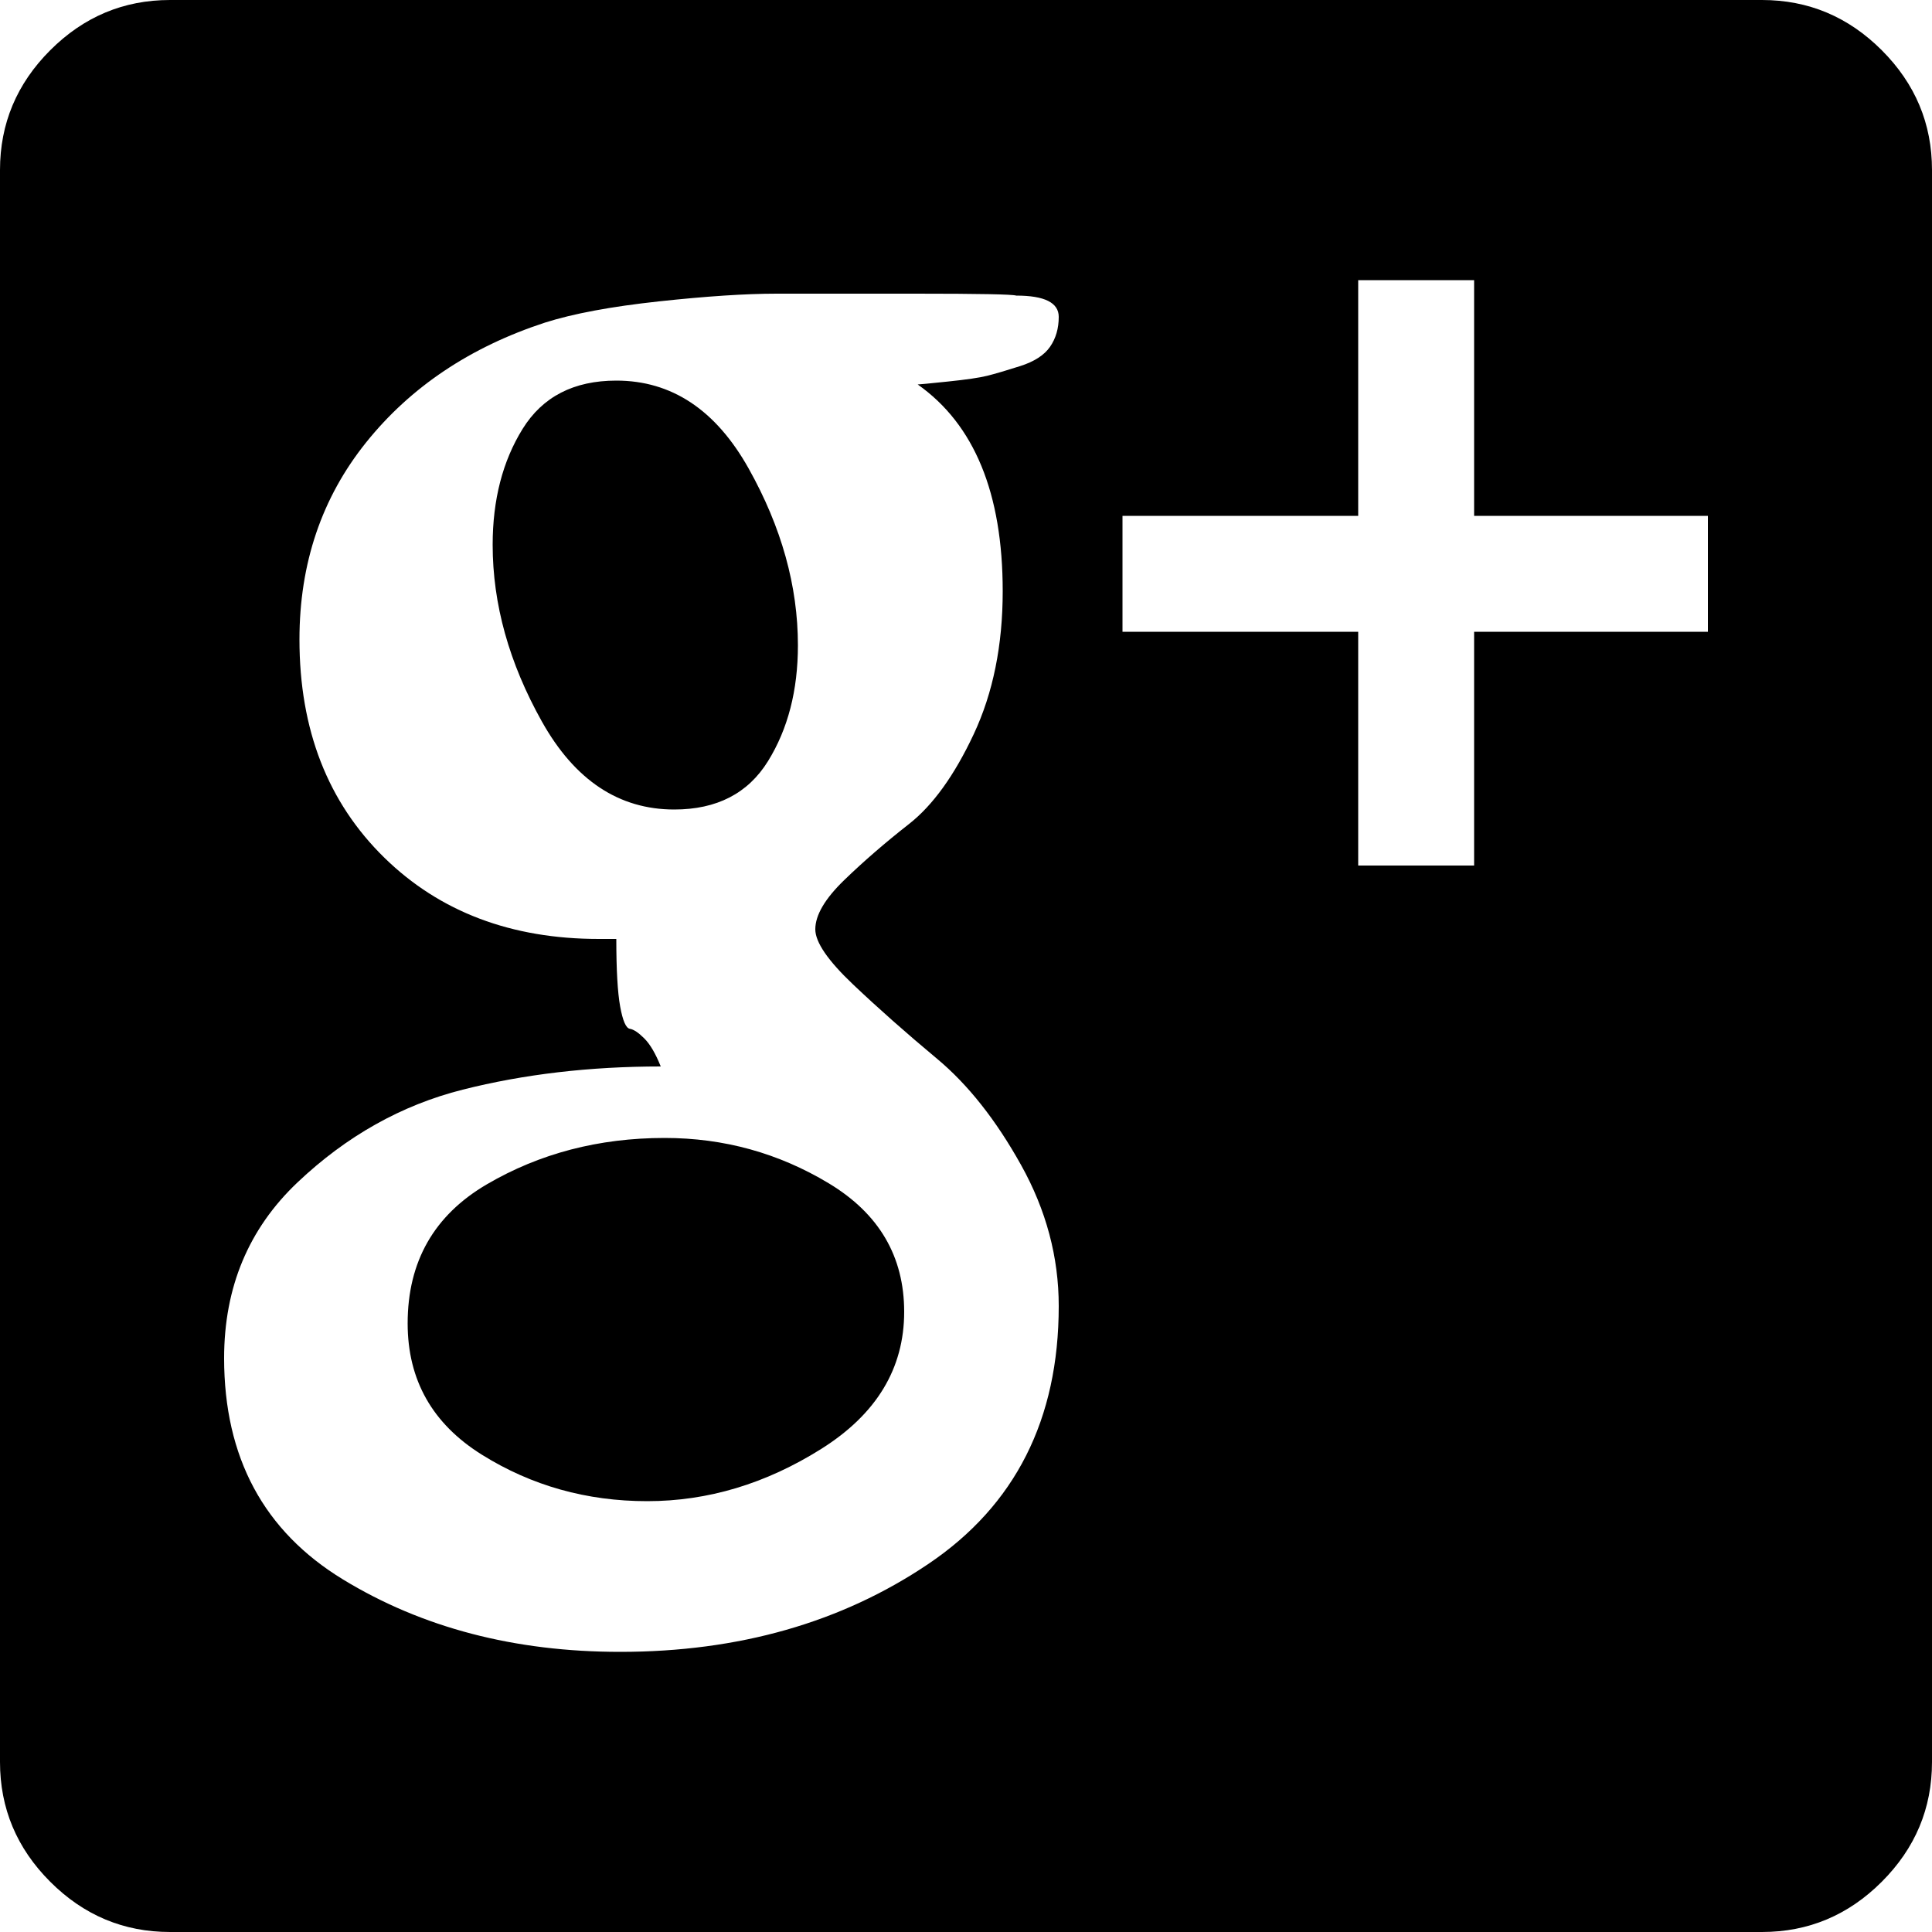 <svg height="1000px" width="1000px" xmlns="http://www.w3.org/2000/svg">
  <g>
    <path d="M1000 88c0 0 0 824 0 824c0 24 -8.667 44.667 -26 62c-17.333 17.333 -38 26 -62 26c0 0 -824 0 -824 0c-24 0 -44.667 -8.667 -62 -26c-17.333 -17.333 -26 -38 -26 -62c0 0 0 -824 0 -824c0 -24 8.667 -44.667 26 -62c17.333 -17.333 38 -26 62 -26c0 0 824 0 824 0c24 0 44.667 8.667 62 26c17.333 17.333 26 38 26 62c0 0 0 0 0 0m-237 239c0 0 121 0 121 0c0 0 0 -60 0 -60c0 0 -121 0 -121 0c0 0 0 -122 0 -122c0 0 -60 0 -60 0c0 0 0 122 0 122c0 0 -122 0 -122 0c0 0 0 60 0 60c0 0 122 0 122 0c0 0 0 121 0 121c0 0 60 0 60 0c0 0 0 -121 0 -121c0 0 0 0 0 0m-215 -163c0 -7.333 -7.333 -11 -22 -11c-2 -0.667 -19.333 -1 -52 -1c0 0 -42.5 0 -42.5 0c0 0 -29.5 0 -29.5 0c-16 0 -36.333 1.333 -61 4c-24.667 2.667 -44.333 6.333 -59 11c-38.667 12.667 -69.5 33.333 -92.5 62c-23 28.667 -34.5 62.667 -34.5 102c0 46.667 14.667 84.333 44 113c28.667 28 65.667 42 111 42c0 0 3 0 3 0c0 0 6 0 6 0c0 16 0.667 27.667 2 35c1.333 7.333 3 11.167 5 11.5c2 0.333 4.5 2 7.5 5c3 3 5.833 7.833 8.5 14.5c-36.667 0 -70.833 4 -102.5 12c-31.667 8 -60.167 24 -85.5 48c-25.333 24 -38 54.333 -38 91c0 51.333 20.5 89.5 61.5 114.5c41 25 88.833 37.5 143.5 37.5c61.333 0 114.5 -15.167 159.5 -45.5c45 -30.333 67.5 -74.833 67.5 -133.5c0 -25.333 -6.5 -49.667 -19.5 -73c-13 -23.333 -27.5 -41.667 -43.5 -55c-16 -13.333 -30.5 -26.167 -43.5 -38.5c-13 -12.333 -19.5 -21.833 -19.5 -28.5c0 -7.333 5 -15.833 15 -25.5c10 -9.667 21.167 -19.333 33.5 -29c12.333 -9.667 23.5 -25.167 33.5 -46.5c10 -21.333 15 -46 15 -74c0 -50.667 -14.667 -86.333 -44 -107c0.667 0 5.833 -0.5 15.5 -1.5c9.667 -1 16.5 -2 20.5 -3c4 -1 9.667 -2.667 17 -5c7.333 -2.333 12.5 -5.667 15.5 -10c3 -4.333 4.5 -9.5 4.5 -15.5c0 0 0 0 0 0m-135 170c0 23.333 -5.167 43.333 -15.5 60c-10.333 16.667 -26.5 25 -48.5 25c-28.667 0 -51.5 -15.167 -68.5 -45.5c-17 -30.333 -25.5 -60.833 -25.5 -91.5c0 -23.333 5.167 -43.333 15.5 -60c10.333 -16.667 26.5 -25 48.5 -25c28.667 0 51.5 15.167 68.5 45.5c17 30.333 25.5 60.833 25.5 91.5c0 0 0 0 0 0m55 345c0 29.333 -14.333 53 -43 71c-28.667 18 -58.667 27 -90 27c-31.333 0 -59.833 -8 -85.5 -24c-25.667 -16 -38.5 -38.667 -38.5 -68c0 -32 13.667 -56 41 -72c27.333 -16 58 -24 92 -24c30.667 0 59 7.833 85 23.5c26 15.667 39 37.833 39 66.5c0 0 0 0 0 0" />
  </g>
</svg>
